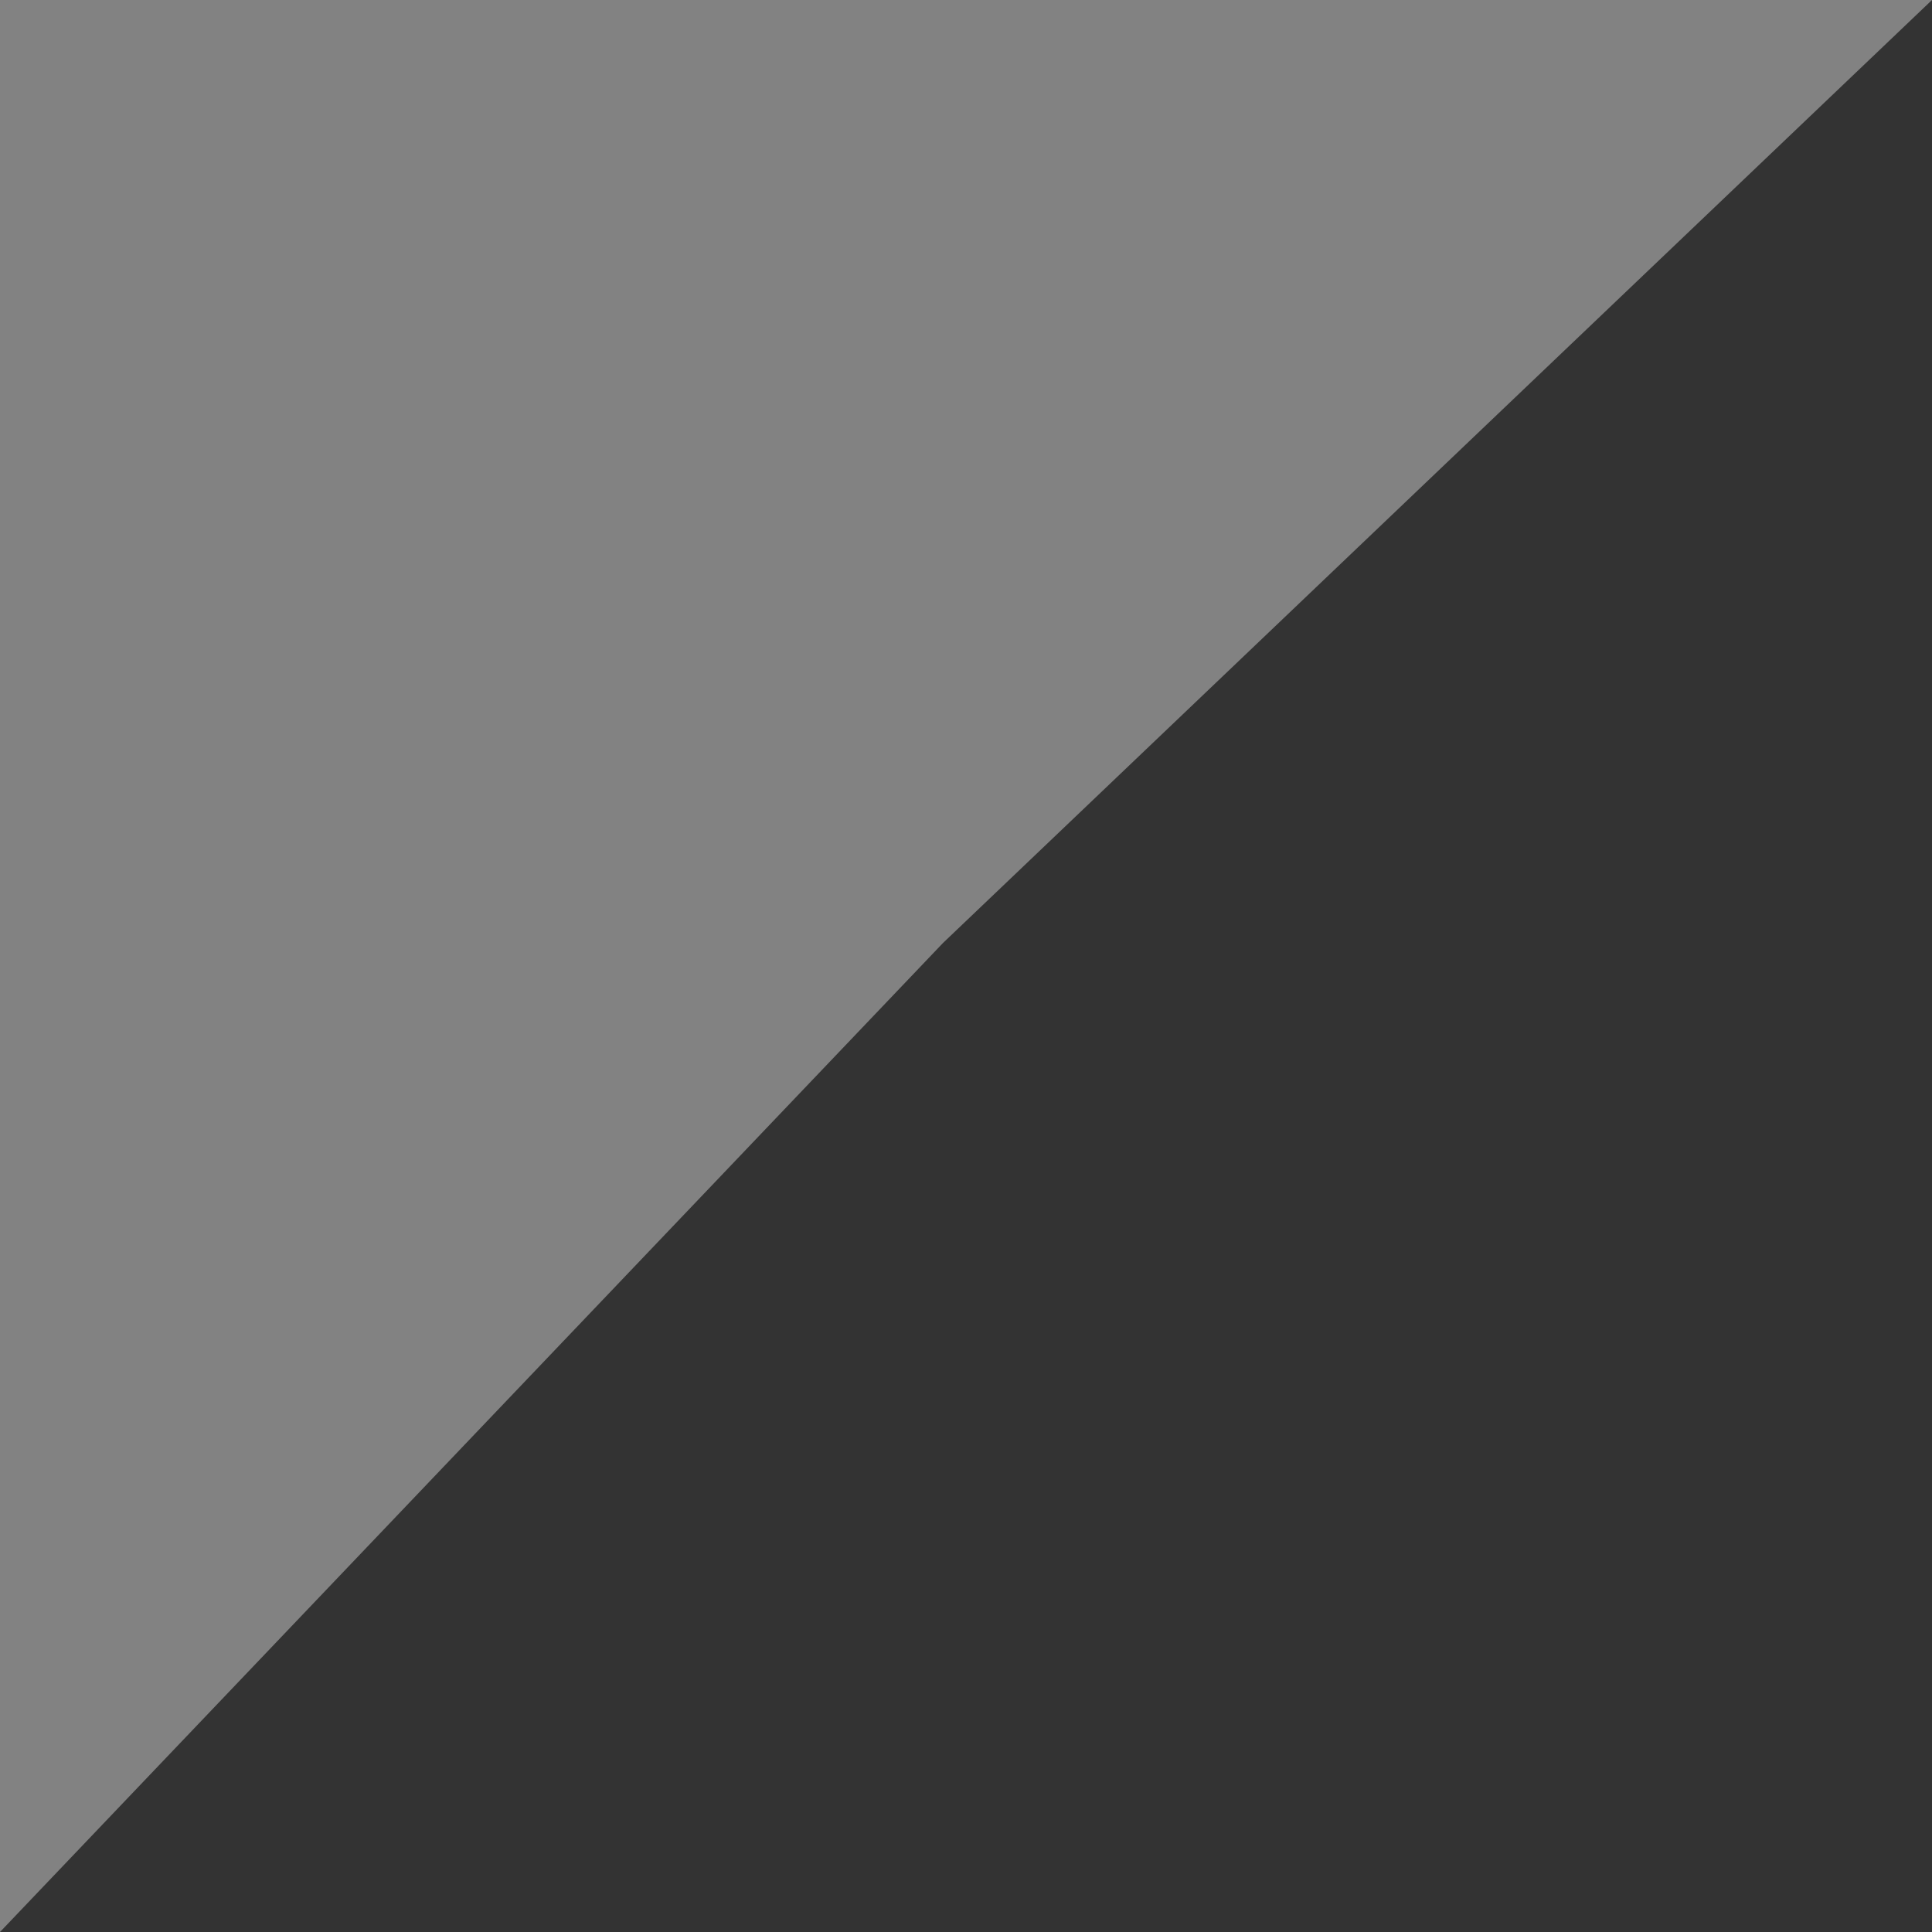 <svg width="34" height="34" viewBox="0 0 34 34" fill="none" xmlns="http://www.w3.org/2000/svg">
<rect x="0" y="0" width="34" height="34" fill="#333333" stroke="none"/>
<path d="M0 0H34L16.595 16.595L0 34V0Z" fill="white" fill-opacity="0.39"/>
</svg>
